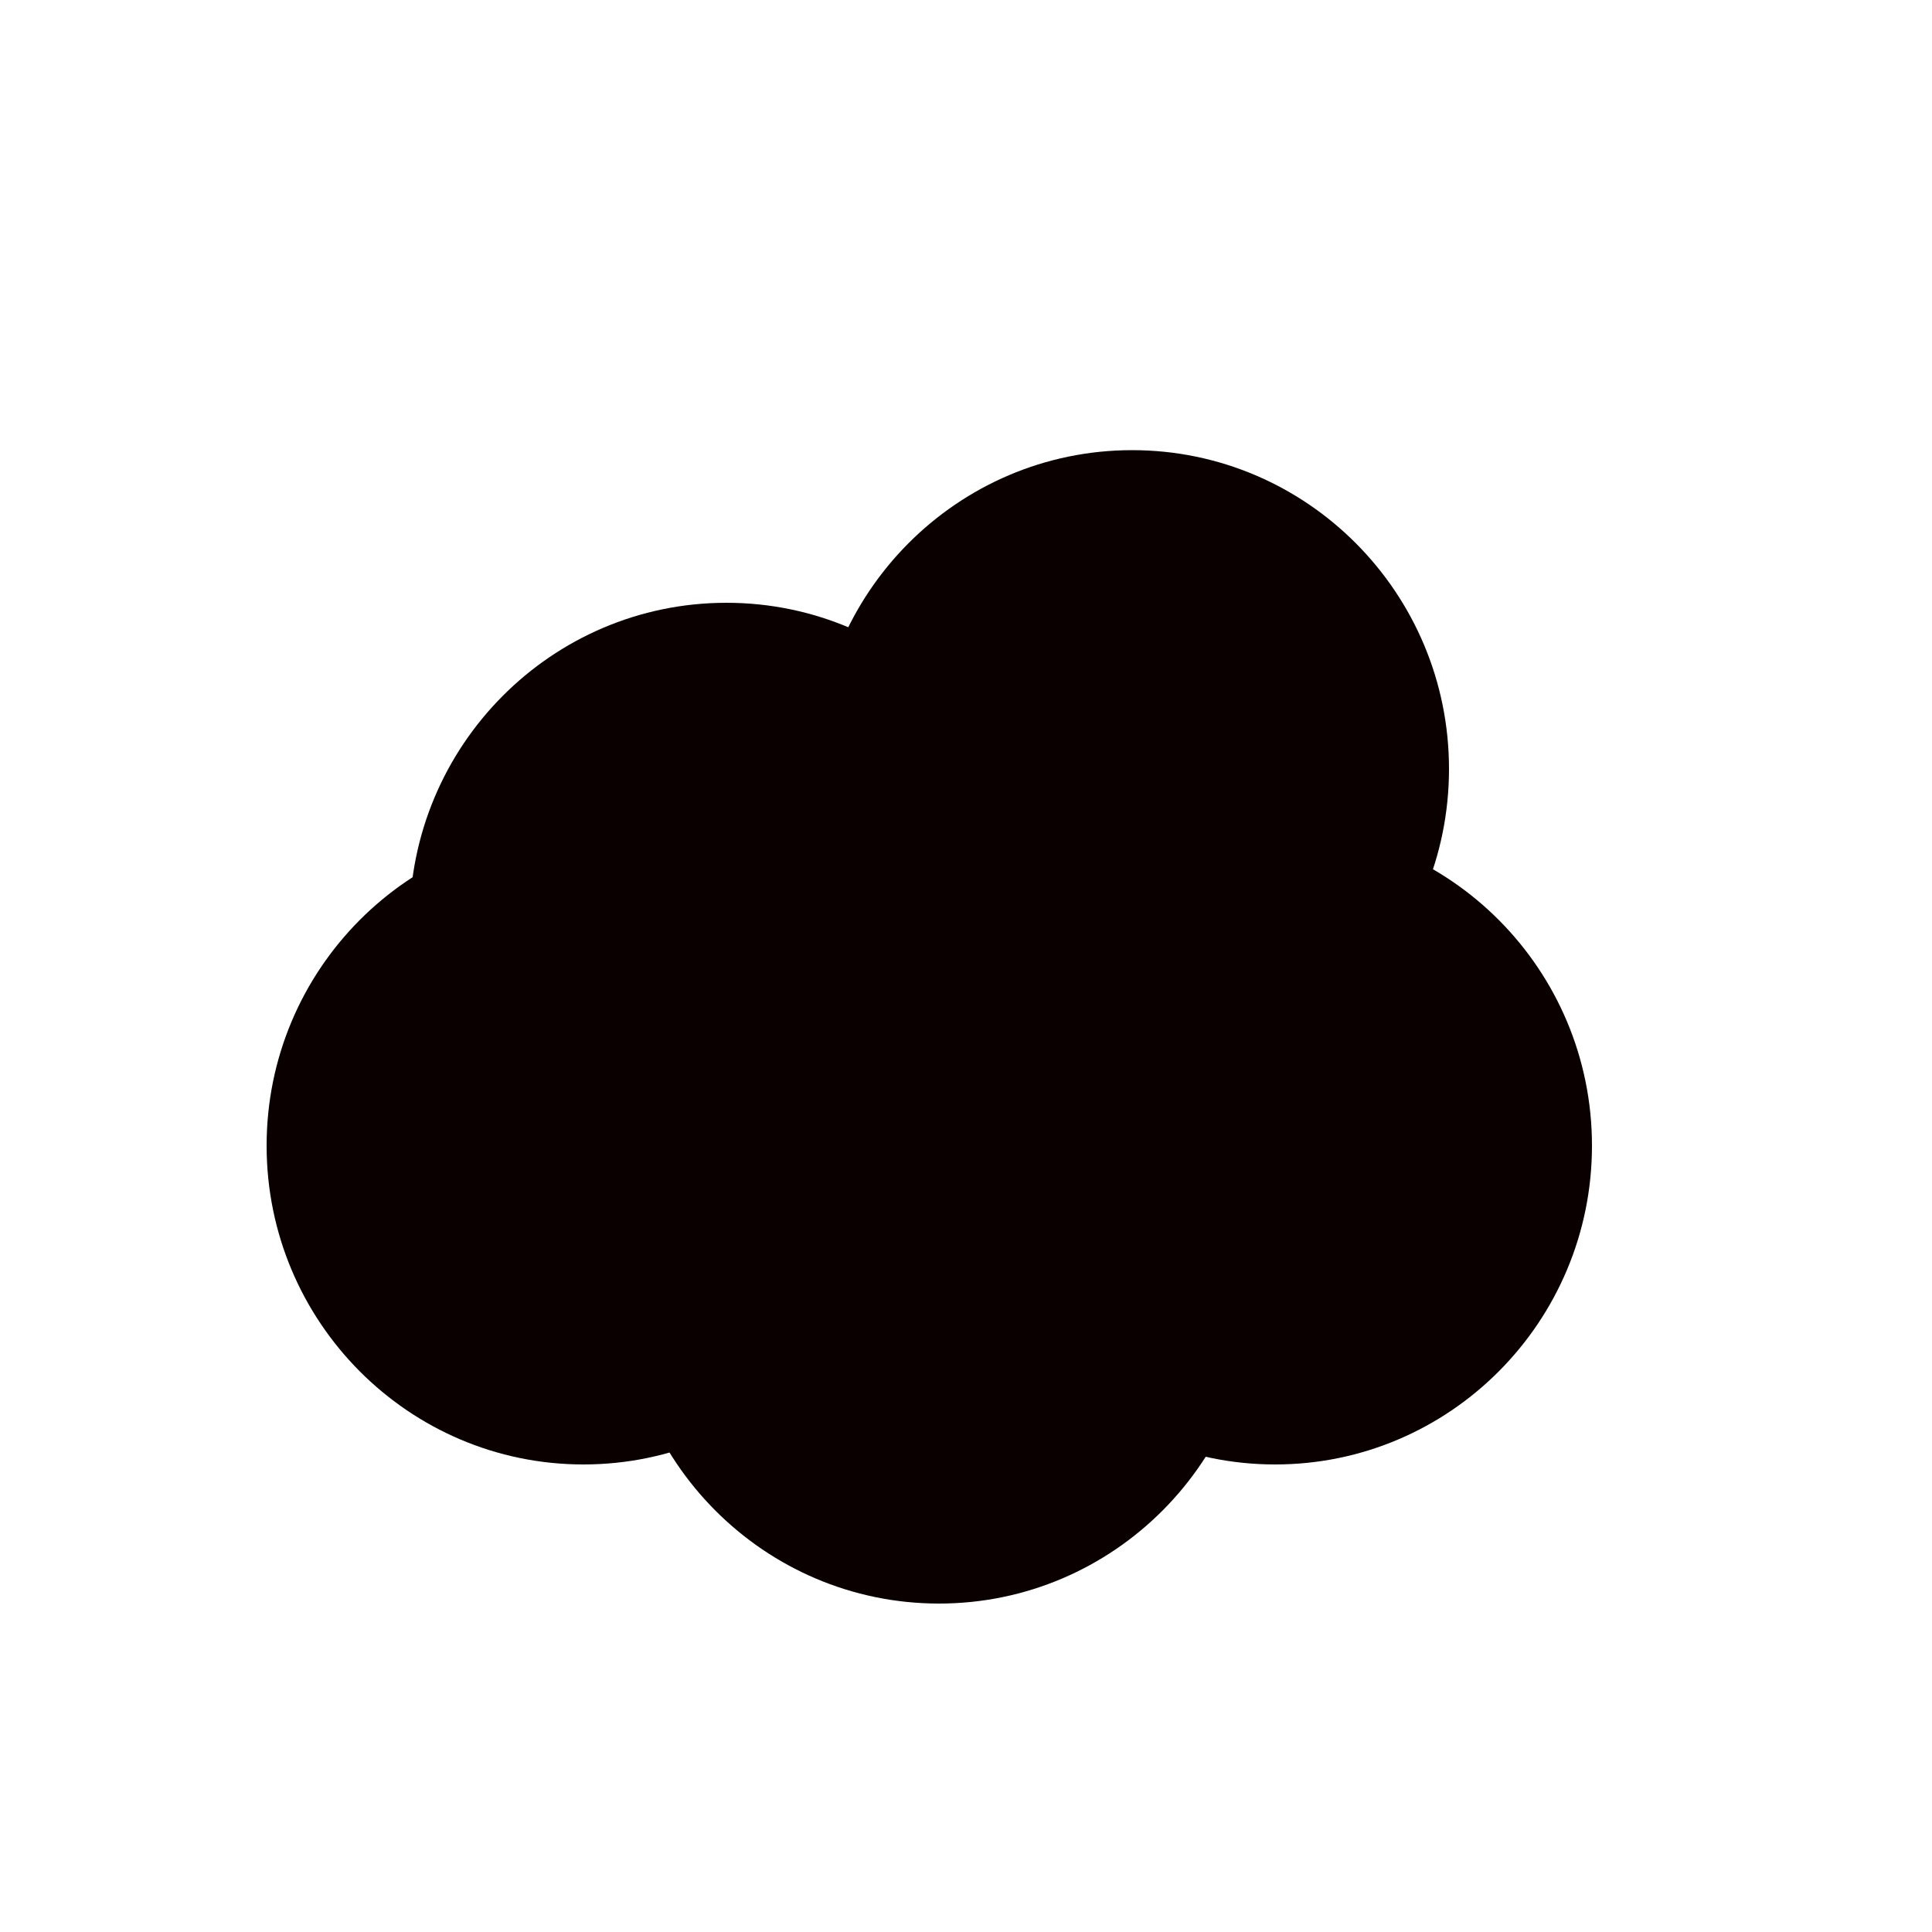 <?xml version="1.0" encoding="UTF-8" standalone="no"?>
<!-- Generator: Gravit.io -->
<svg xmlns="http://www.w3.org/2000/svg" xmlns:xlink="http://www.w3.org/1999/xlink" style="isolation:isolate" viewBox="0 0 500 500" width="500" height="500"><defs><clipPath id="_clipPath_inxFsVuDMxjNGMTflPJJPEpR6u3V8mm0"><rect width="500" height="500"/></clipPath></defs><g clip-path="url(#_clipPath_inxFsVuDMxjNGMTflPJJPEpR6u3V8mm0)"><path d=" M 69 296.5 C 69 250.967 105.743 214 151 214 C 196.257 214 233 250.967 233 296.5 C 233 342.033 196.257 379 151 379 C 105.743 379 69 342.033 69 296.5 Z " fill="rgb(10,0,0)"/><path d=" M 161 332.5 C 161 286.967 197.743 250 243 250 C 288.257 250 325 286.967 325 332.5 C 325 378.033 288.257 415 243 415 C 197.743 415 161 378.033 161 332.5 Z " fill="rgb(10,0,0)"/><path d=" M 248 296.5 C 248 250.967 284.743 214 330 214 C 375.257 214 412 250.967 412 296.5 C 412 342.033 375.257 379 330 379 C 284.743 379 248 342.033 248 296.5 Z " fill="rgb(10,0,0)"/><path d=" M 211 199 C 211 153.467 247.743 116.5 293 116.5 C 338.257 116.5 375 153.467 375 199 C 375 244.533 338.257 281.5 293 281.5 C 247.743 281.5 211 244.533 211 199 Z " fill="rgb(10,0,0)"/><path d=" M 106 238.5 C 106 192.967 142.743 156 188 156 C 233.257 156 270 192.967 270 238.5 C 270 284.033 233.257 321 188 321 C 142.743 321 106 284.033 106 238.5 Z " fill="rgb(10,0,0)"/></g></svg>